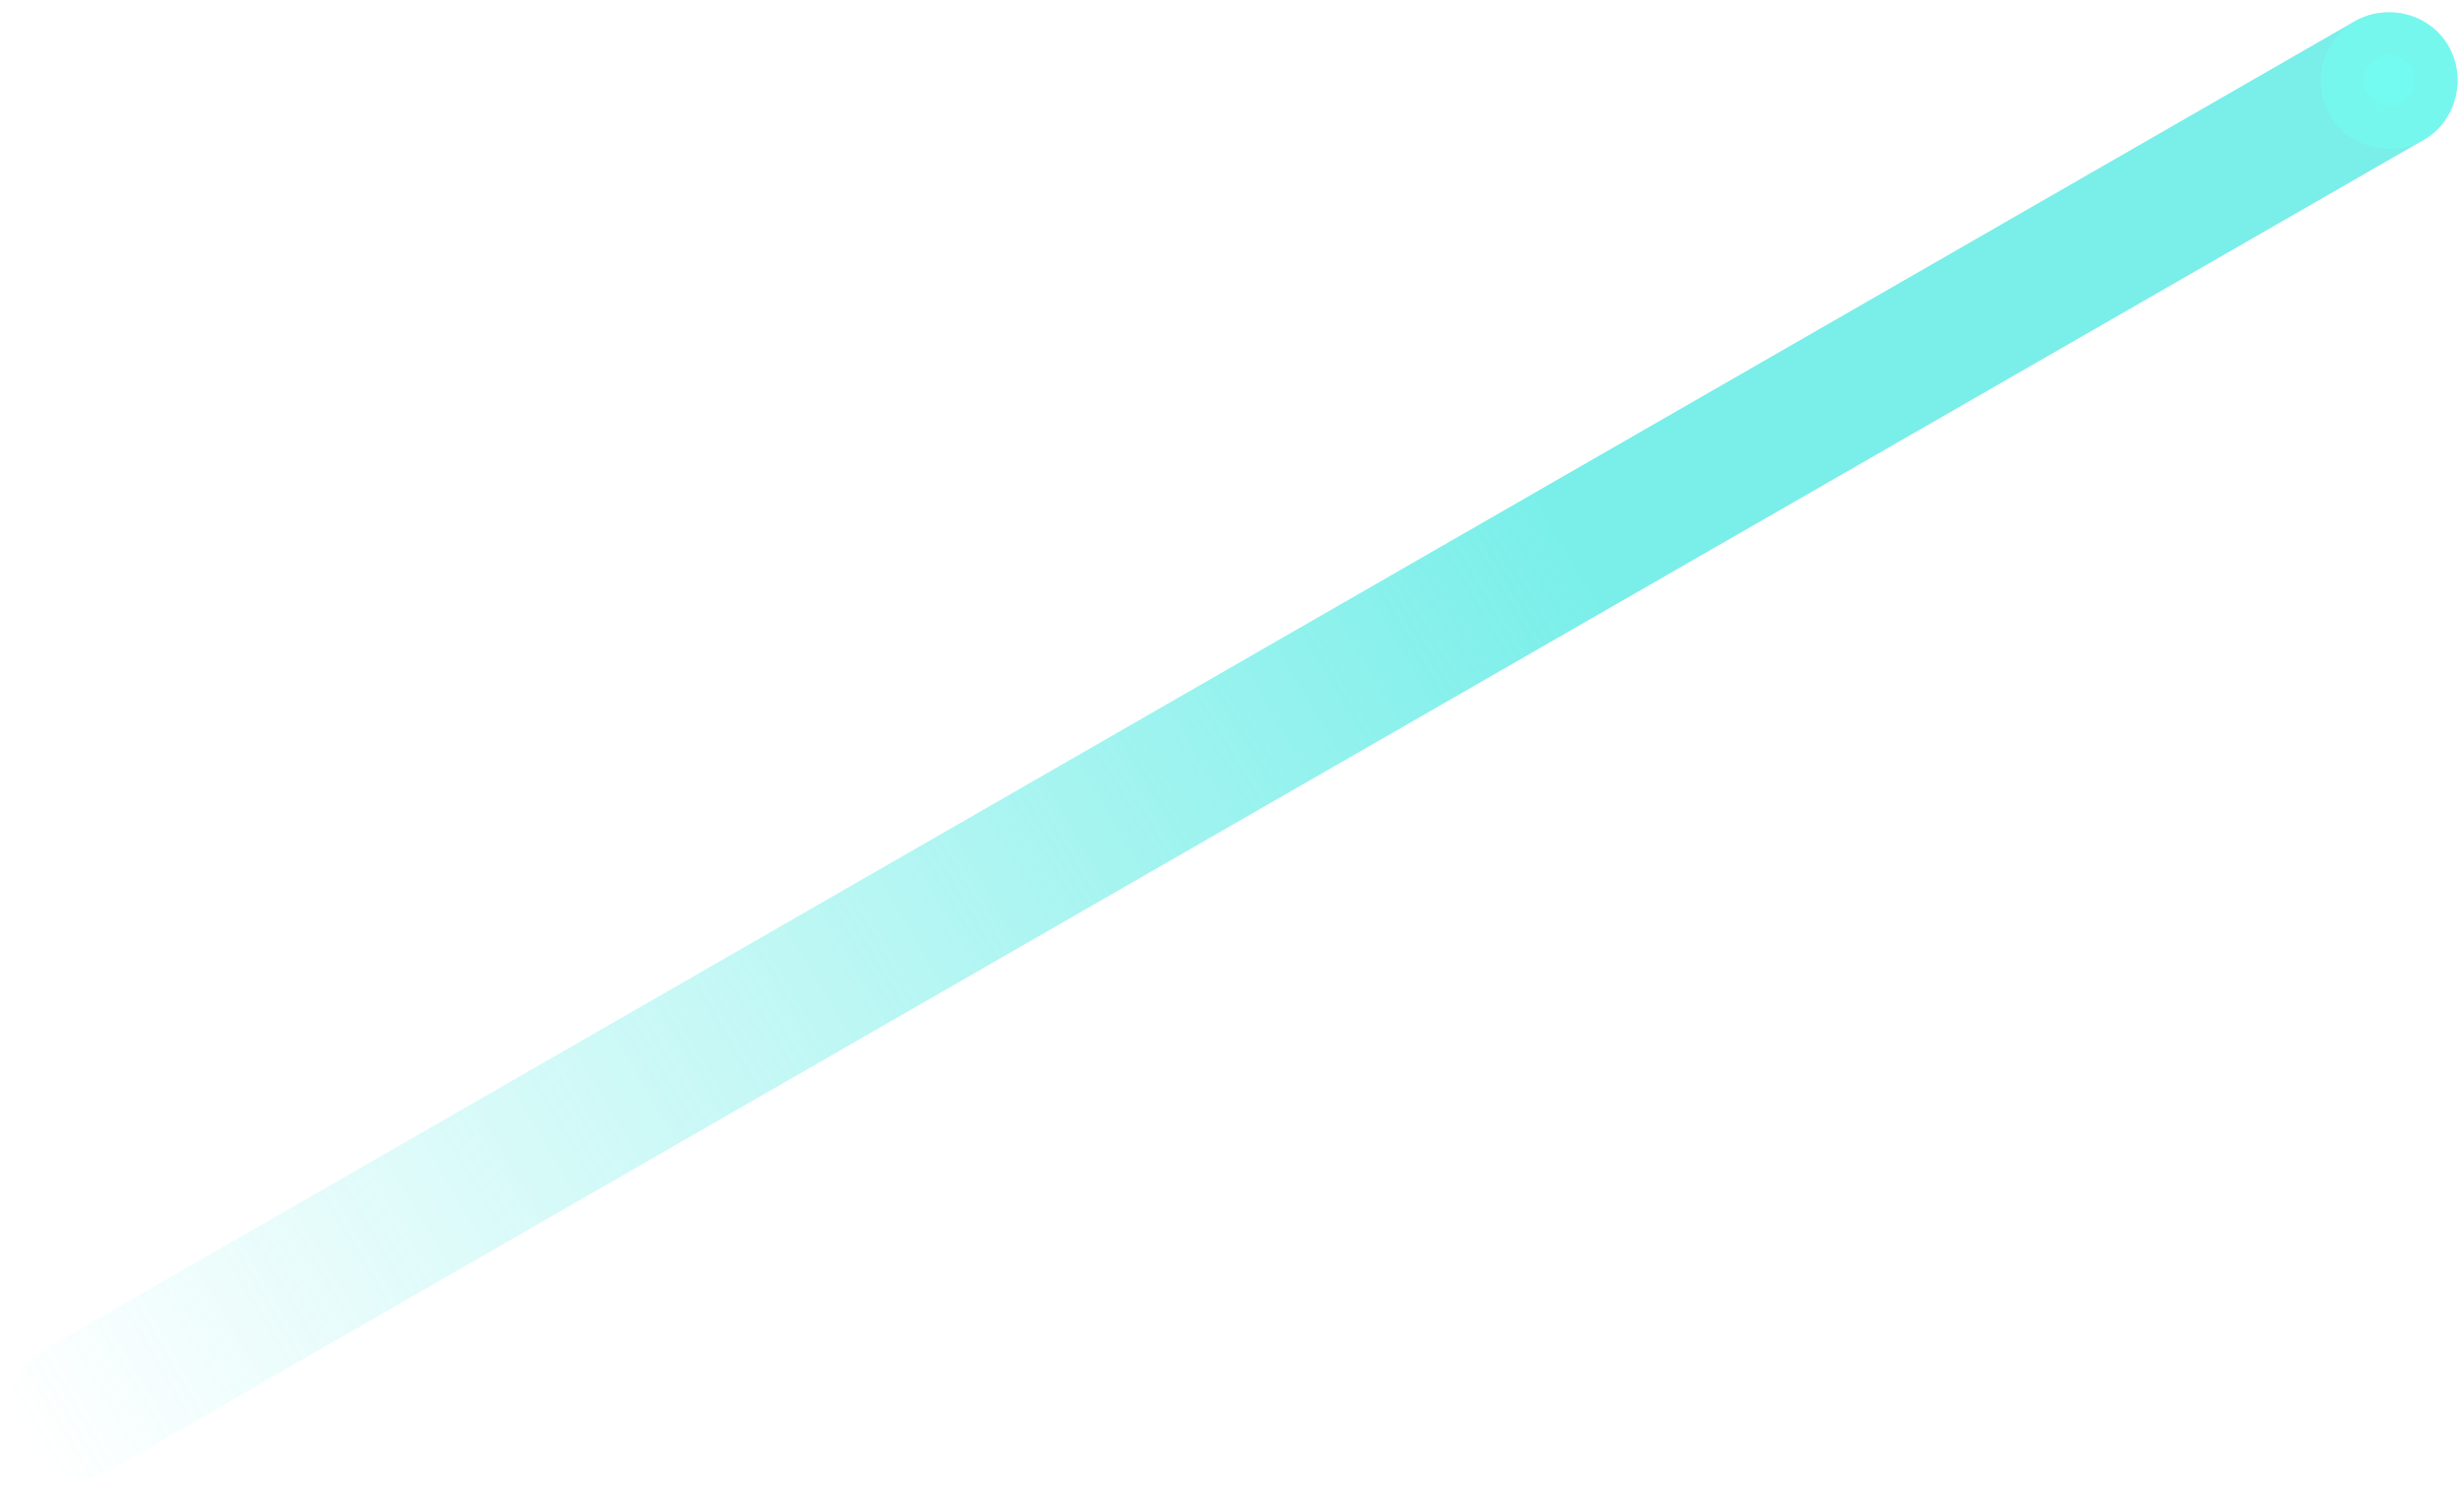 <svg width="167" height="101" viewBox="0 0 167 101" fill="none" xmlns="http://www.w3.org/2000/svg">
<path opacity="0.7" d="M5.264 100.286C3.625 100.286 1.985 99.376 1.257 97.92C-0.019 95.736 0.71 92.824 2.896 91.55L159.559 1.46C161.745 0.186 164.66 0.914 165.935 3.098C167.21 5.282 166.482 8.194 164.296 9.468L7.632 99.558C6.904 100.104 5.993 100.286 5.264 100.286Z" fill="url(#paint0_linear)"/>
<path opacity="0.5" d="M165.935 3.098C167.211 5.282 166.482 8.194 164.296 9.468C162.11 10.742 159.195 10.014 157.92 7.83C156.645 5.646 157.373 2.734 159.559 1.46C161.928 0.186 164.66 0.914 165.935 3.098Z" fill="#73FFF5"/>
<path opacity="0.5" d="M163.385 4.554C163.932 5.282 163.567 6.374 162.839 6.92C162.11 7.466 161.017 7.102 160.47 6.374C159.924 5.646 160.288 4.554 161.017 4.008C161.928 3.462 163.021 3.826 163.385 4.554Z" fill="#73FFF5"/>
<defs>
<linearGradient id="paint0_linear" x1="1.381" y1="97.048" x2="164.019" y2="1.6" gradientUnits="userSpaceOnUse">
<stop stop-color="#42E8E0" stop-opacity="0"/>
<stop offset="0.307" stop-color="#42E8E0" stop-opacity="0.46"/>
<stop offset="0.639" stop-color="#42E8E0"/>
<stop offset="1" stop-color="#42E8E0"/>
</linearGradient>
</defs>
</svg>
